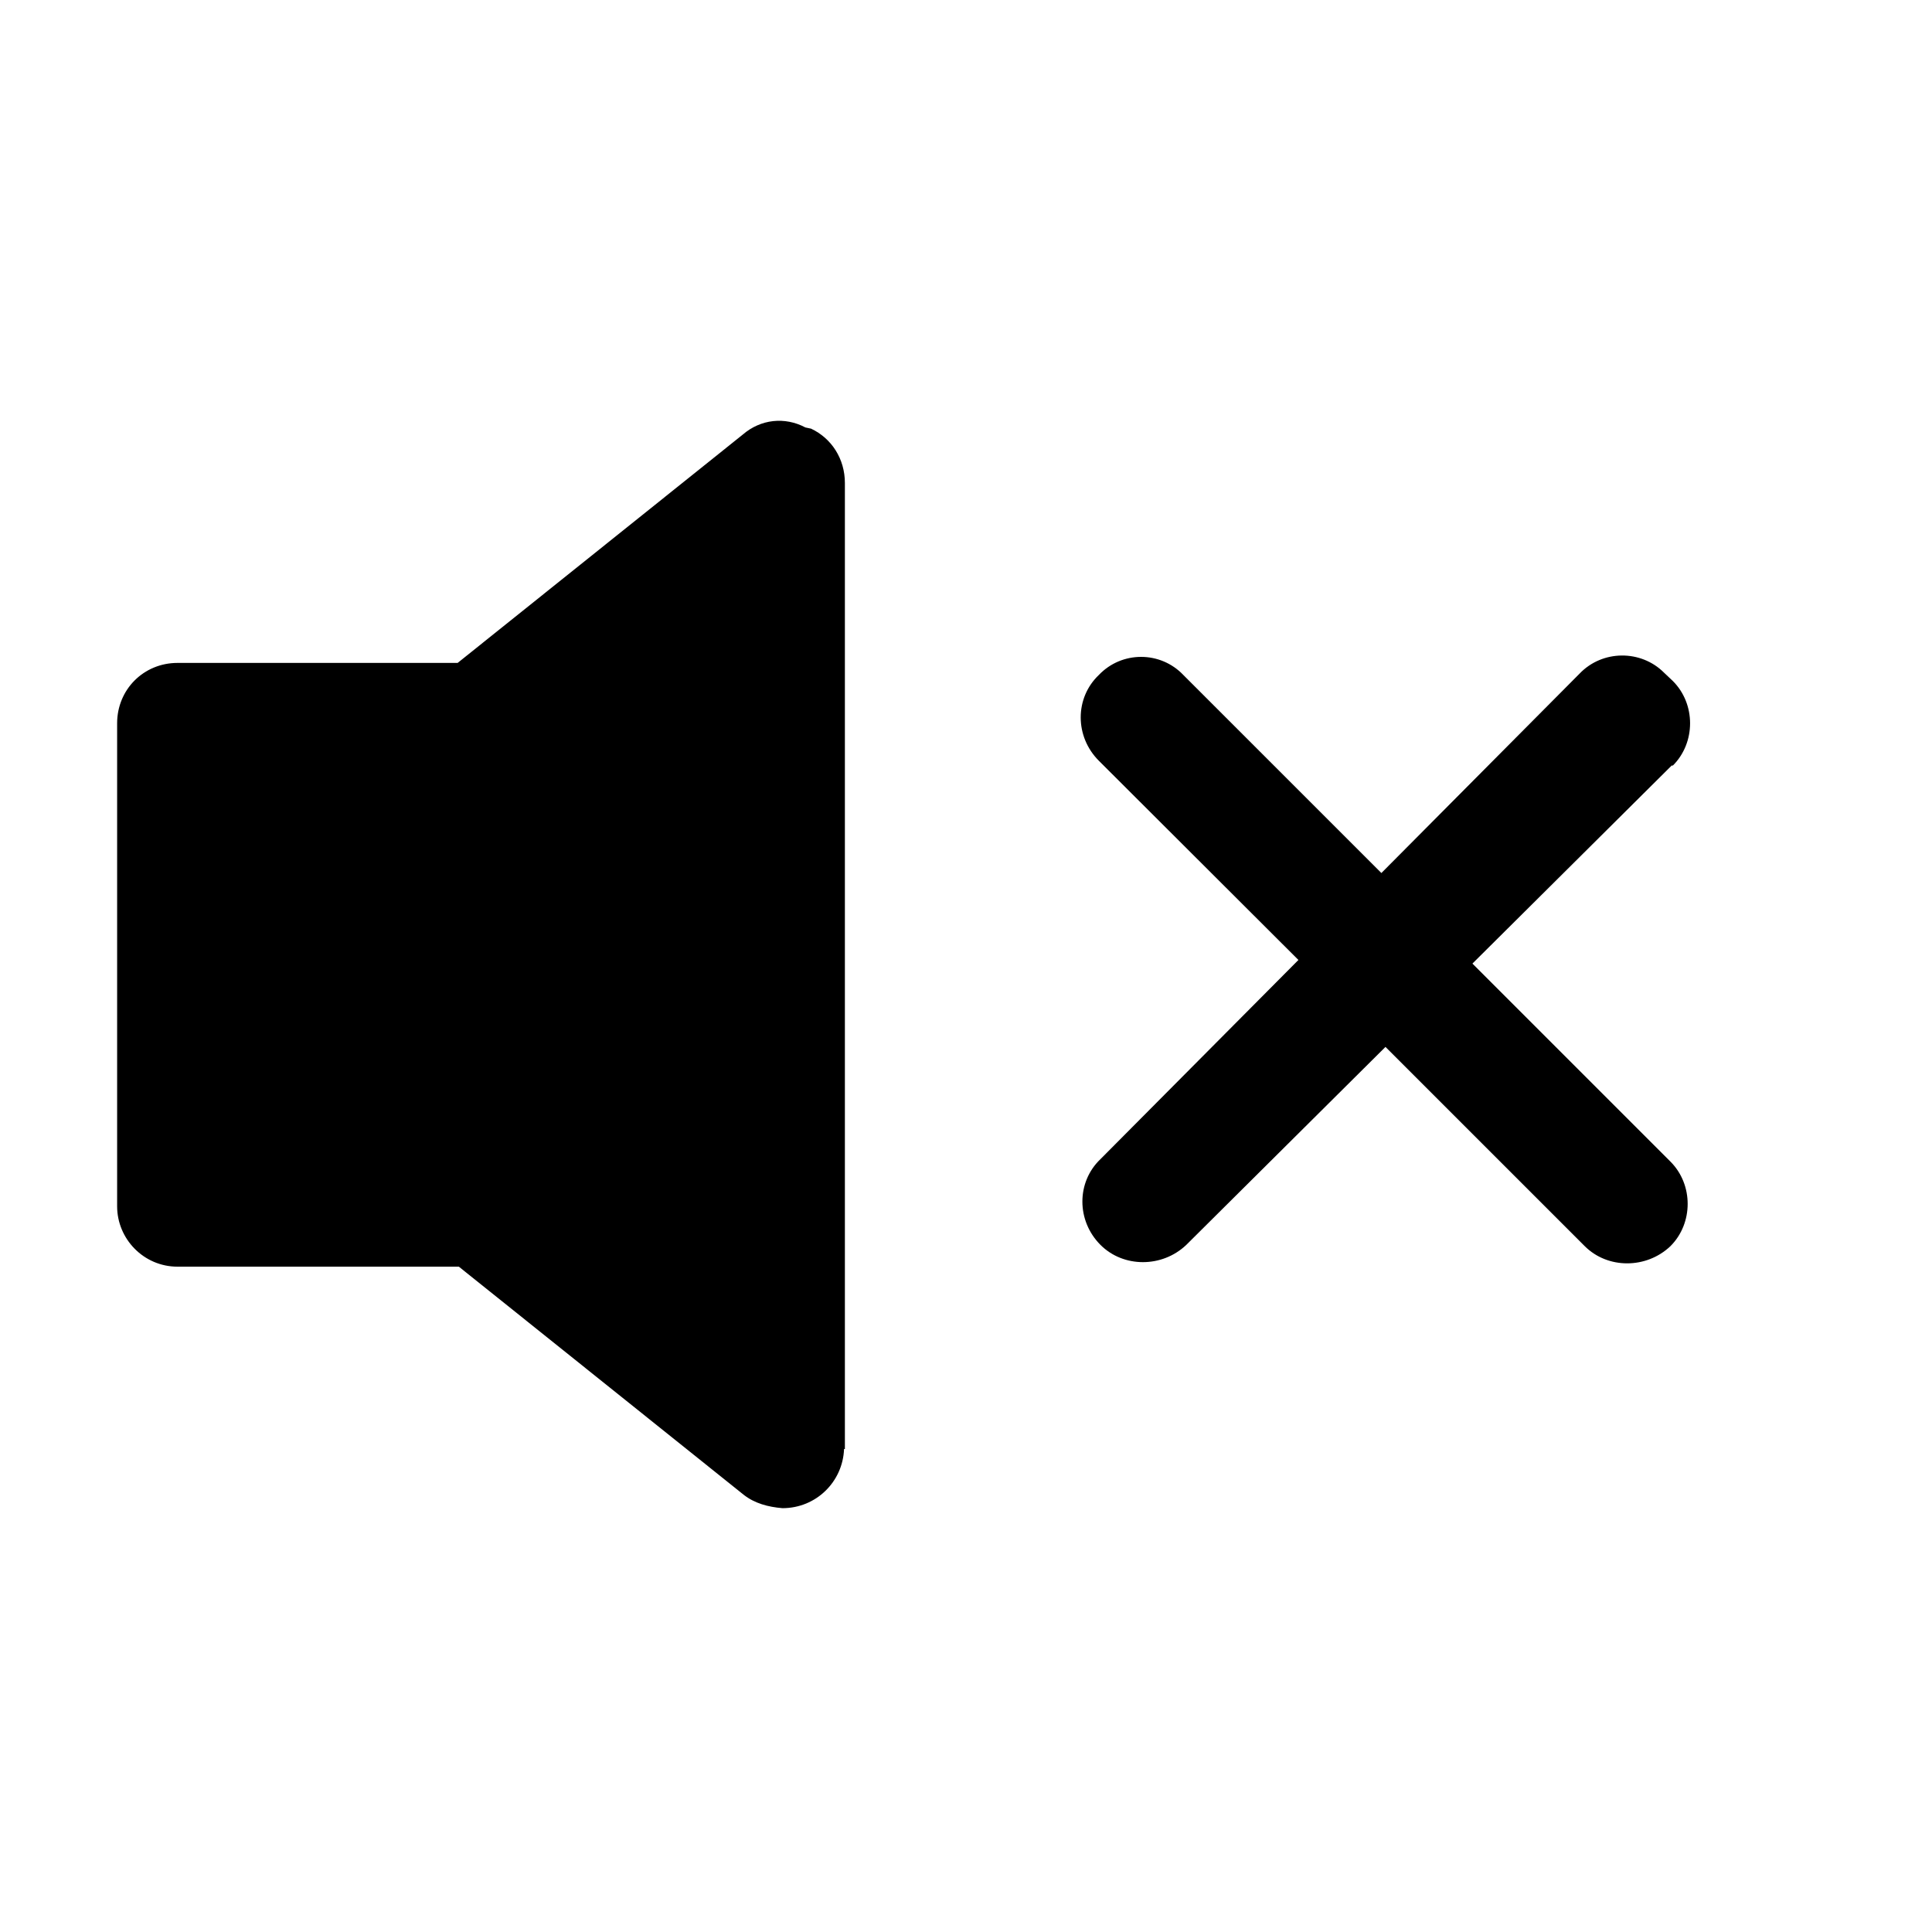 <svg viewBox="0 0 16 16" xmlns="http://www.w3.org/2000/svg"><path d="M6.717 3.55v0c.17.08.28.25.28.45v8H6.99c-.01.27-.23.49-.51.49 -.12-.01-.23-.04-.32-.11L3.8 10.49H1.47v0c-.28 0-.5-.23-.5-.5v-4 0c0-.28.22-.5.5-.5h2.32L6.15 3.6v0c.15-.13.35-.15.52-.06Zm7.137 2.09v0c.19.19.19.51 0 .7 -.01 0-.01 0-.01 0l-1.65 1.64 1.64 1.64v0c.19.19.19.51 0 .7 -.2.19-.52.19-.71 0l-1.65-1.65 -1.65 1.64v0c-.2.19-.52.19-.71 0 -.2-.2-.2-.52-.001-.71l1.64-1.65L9.1 6.3v0c-.2-.2-.2-.52 0-.71 .19-.2.51-.2.7 0l1.64 1.64 1.64-1.65v0c.19-.2.51-.2.7-.01 0 0 0 0 0 0Z"/></svg>